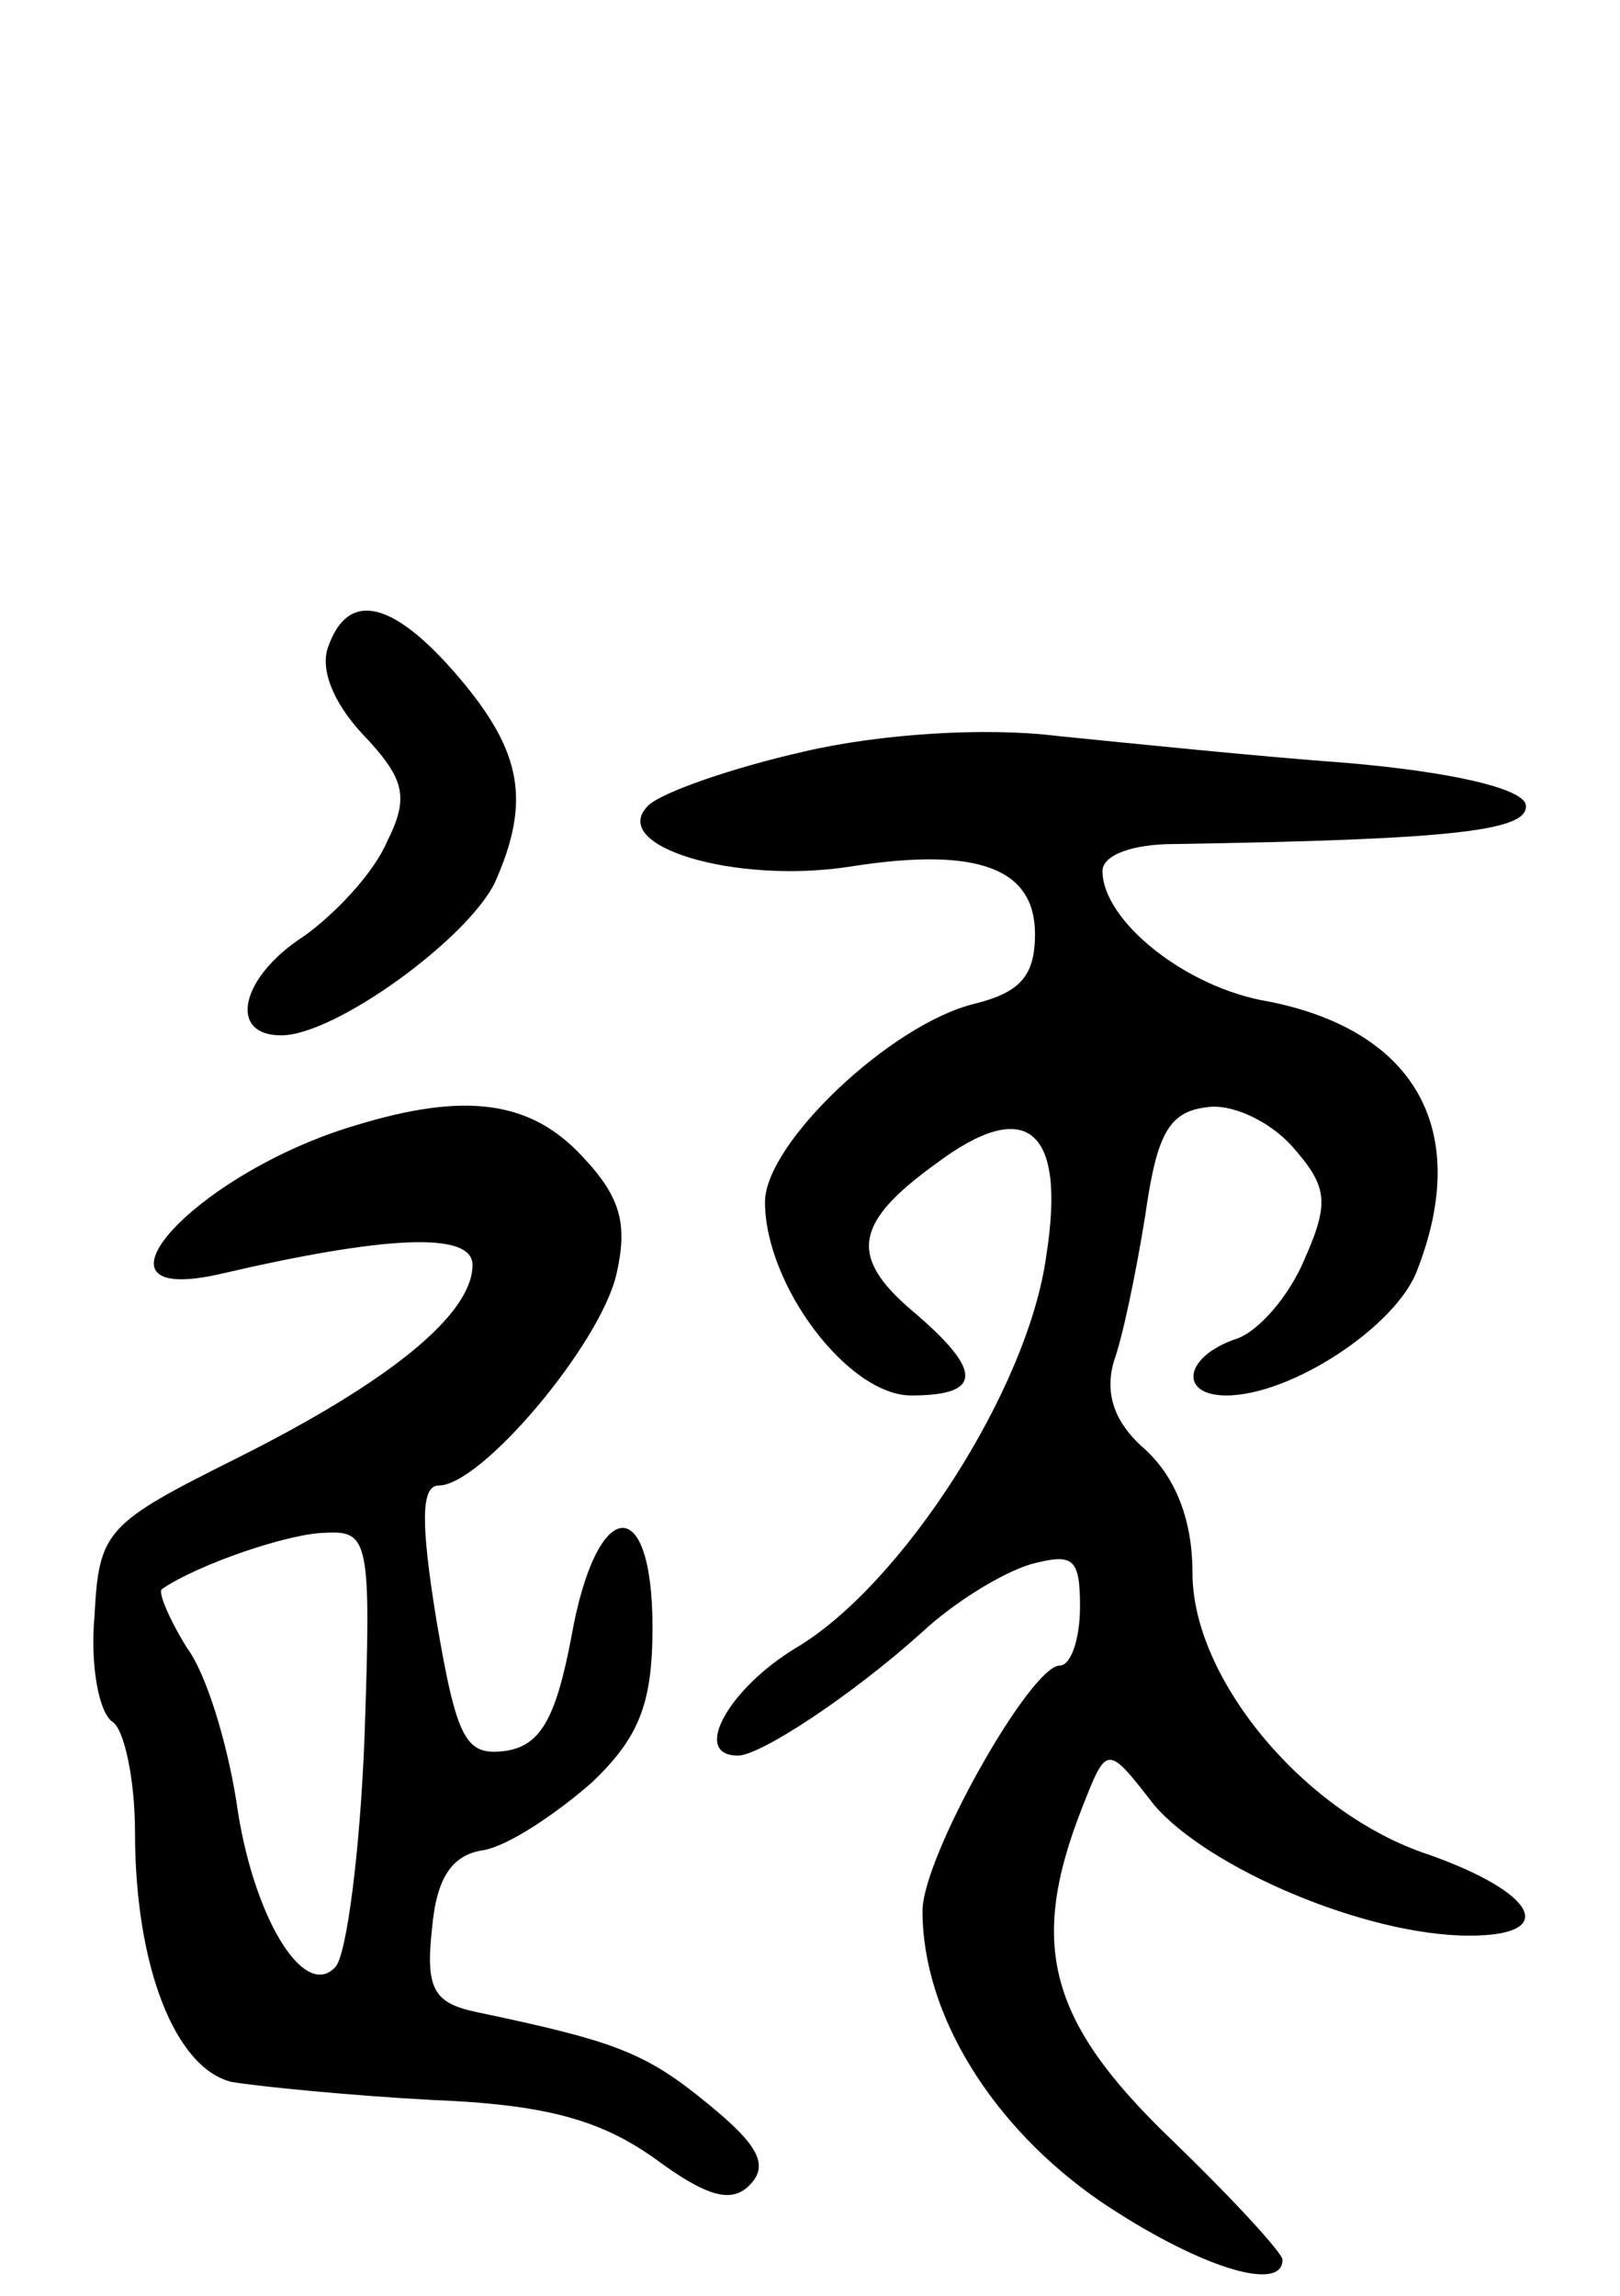 <svg version="1.0" xmlns="http://www.w3.org/2000/svg"
 width="72pt" height="102pt" viewBox="0 0 72 102"
 preserveAspectRatio="xMidYMid meet">
<g transform="translate(0,102) scale(0.1,-0.1)"
fill="#000000" stroke="none">
<path d="M146 733 c-4 -10 2 -25 15 -39 19 -20 21 -28 11 -48 -6 -14 -23 -32
-37 -42 -28 -18 -34 -44 -10 -44 24 0 83 43 95 68 16 36 12 58 -16 91 -29 34
-49 39 -58 14z"/>
<path d="M357 686 c-31 -7 -63 -18 -69 -24 -18 -18 39 -35 90 -27 57 9 82 -1
82 -30 0 -19 -7 -26 -27 -31 -37 -9 -93 -62 -93 -88 0 -37 37 -86 65 -86 32 0
32 11 0 38 -28 24 -25 39 11 65 40 30 58 16 49 -41 -8 -59 -64 -146 -111 -174
-30 -18 -47 -48 -26 -48 10 0 51 27 82 55 14 13 35 26 48 30 19 5 22 3 22 -19
0 -14 -4 -26 -9 -26 -13 0 -61 -85 -61 -109 0 -46 31 -96 79 -129 43 -29 81
-41 81 -26 0 3 -22 27 -50 54 -54 52 -63 86 -39 147 11 28 11 28 32 1 24 -28
94 -58 140 -58 40 0 30 19 -18 36 -55 18 -105 78 -105 125 0 23 -7 42 -21 55
-14 12 -18 25 -14 39 4 11 10 40 14 65 5 35 10 46 27 48 11 2 28 -6 38 -17 16
-18 17 -25 6 -50 -7 -17 -21 -33 -31 -36 -23 -8 -25 -25 -4 -25 29 0 76 31 85
56 24 62 -1 106 -66 119 -37 6 -74 36 -74 58 0 7 13 12 32 12 126 2 159 6 156
18 -3 7 -33 14 -79 18 -41 3 -99 9 -129 12 -32 4 -79 1 -113 -7z"/>
<path d="M158 520 c-71 -21 -126 -81 -60 -66 73 17 112 19 112 4 0 -22 -37
-52 -105 -86 -58 -29 -61 -32 -63 -70 -2 -22 2 -43 8 -47 5 -3 10 -25 10 -49
0 -60 18 -105 43 -111 12 -2 52 -6 89 -8 51 -2 75 -9 99 -26 23 -17 34 -20 42
-12 9 9 4 18 -18 36 -28 23 -41 28 -103 41 -19 4 -23 10 -20 37 2 23 9 33 23
35 11 2 32 16 48 30 21 20 27 35 27 69 0 61 -25 58 -36 -4 -7 -37 -14 -49 -30
-51 -17 -2 -21 5 -30 58 -7 43 -7 60 1 60 19 0 72 63 79 94 5 22 2 34 -15 52
-23 25 -52 29 -101 14z m4 -272 c-2 -51 -8 -97 -13 -102 -14 -15 -37 23 -44
74 -4 25 -13 56 -22 68 -8 13 -13 25 -11 26 16 11 57 25 73 25 19 1 20 -4 17
-91z"/>
</g>
</svg>
